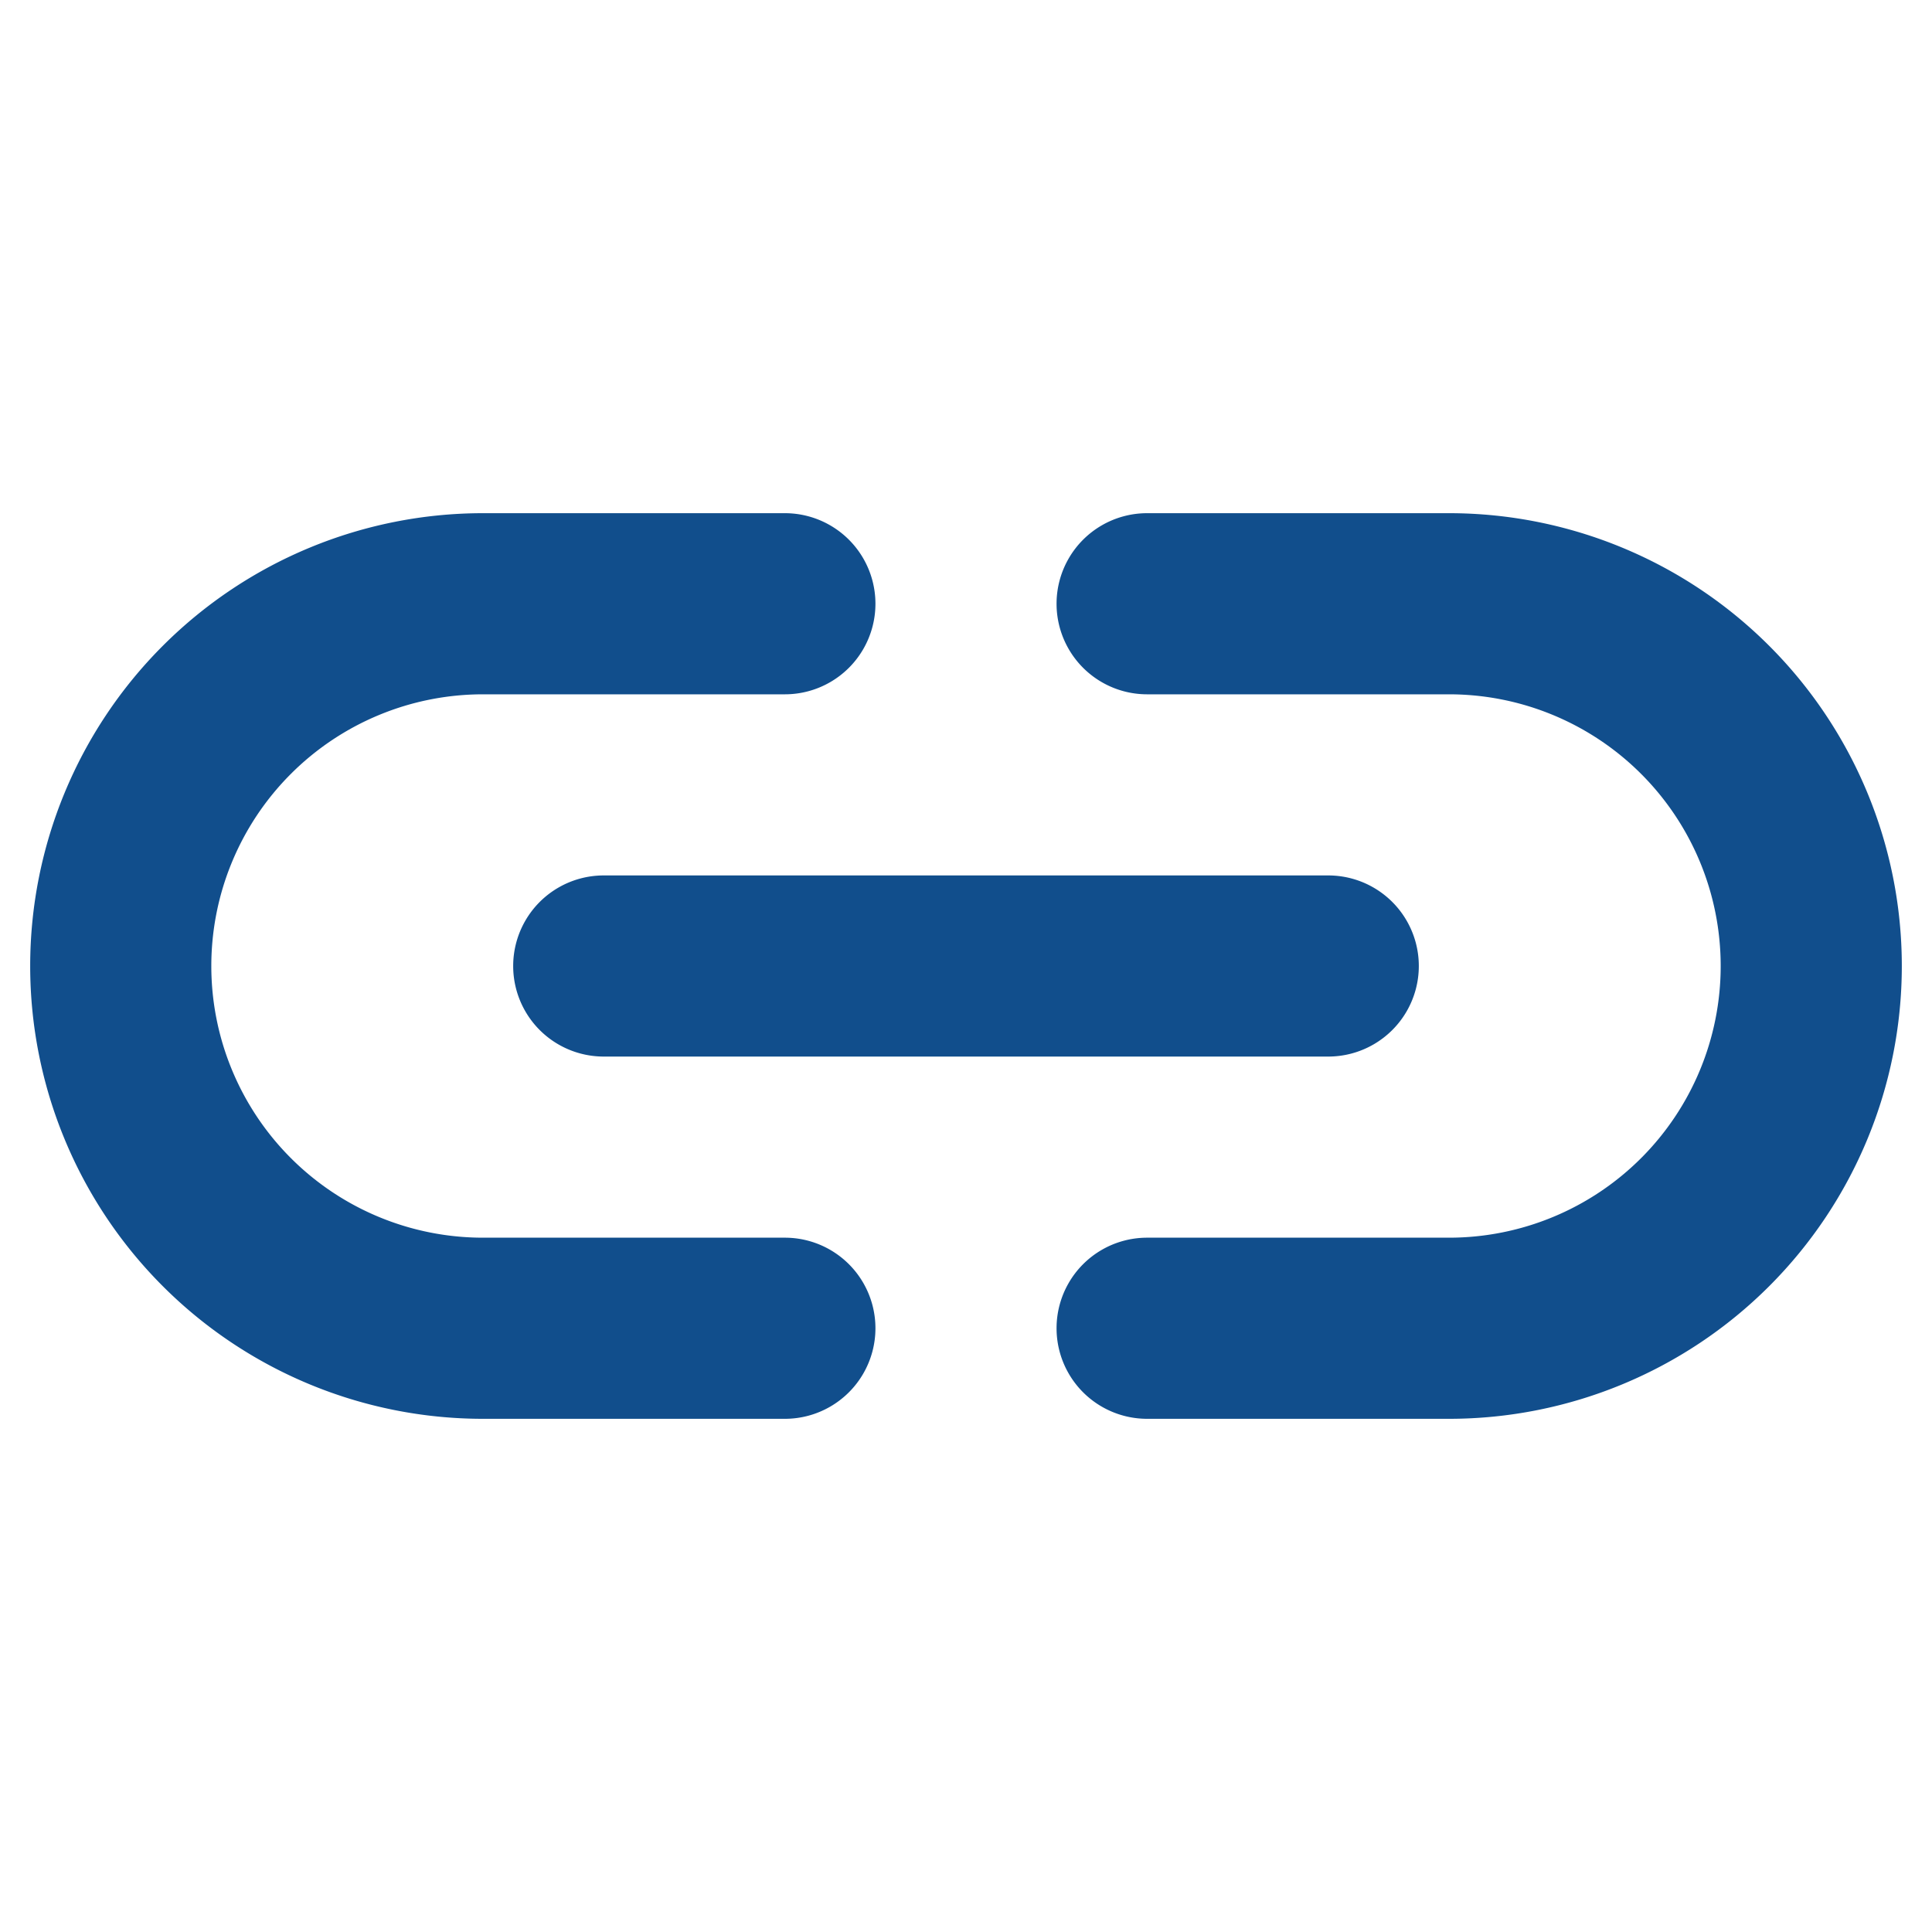 <svg xmlns="http://www.w3.org/2000/svg" width="28" height="28" fill="#114e8c" viewBox="0 0 256 256"><path d="M80,116h96a12,12,0,0,1,0,24H80a12,12,0,0,1,0-24Zm24,48H64a36,36,0,0,1,0-72h40a12,12,0,0,0,0-24H64a60,60,0,0,0,0,120h40a12,12,0,0,0,0-24Zm88-96H152a12,12,0,0,0,0,24h40a36,36,0,0,1,0,72H152a12,12,0,0,0,0,24h40a60,60,0,0,0,0-120Z"></path></svg>